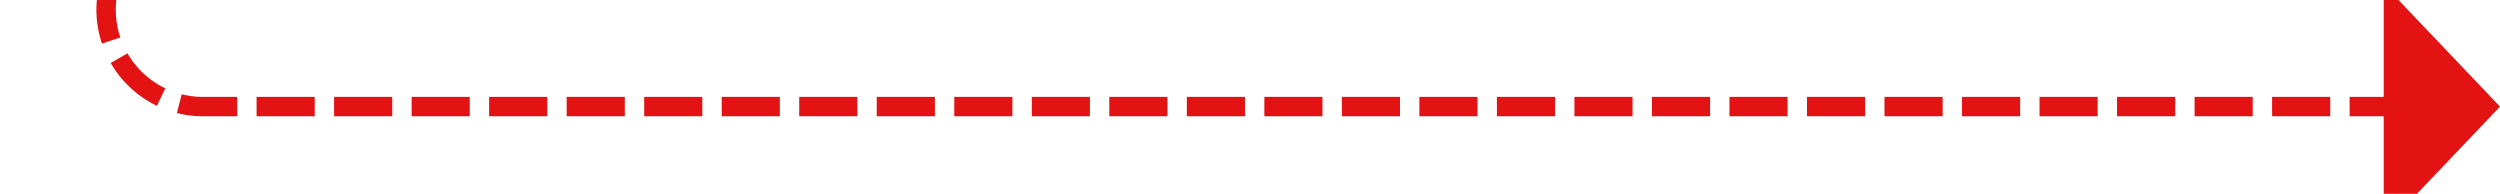 ﻿<?xml version="1.0" encoding="utf-8"?>
<svg version="1.1" xmlns:xlink="http://www.w3.org/1999/xlink" width="129px" height="10px" preserveAspectRatio="xMinYMid meet" viewBox="1194 756  129 8" xmlns="http://www.w3.org/2000/svg">
  <path d="M 1142 457.5  L 1194 457.5  A 5 5 0 0 1 1199.5 462.5 L 1199.5 755  A 5 5 0 0 0 1204.5 760.5 L 1318 760.5  " stroke-width="1" stroke-dasharray="3,1" stroke="#e31313" fill="none" />
  <path d="M 1317 766.8  L 1323 760.5  L 1317 754.2  L 1317 766.8  Z " fill-rule="nonzero" fill="#e31313" stroke="none" />
</svg>